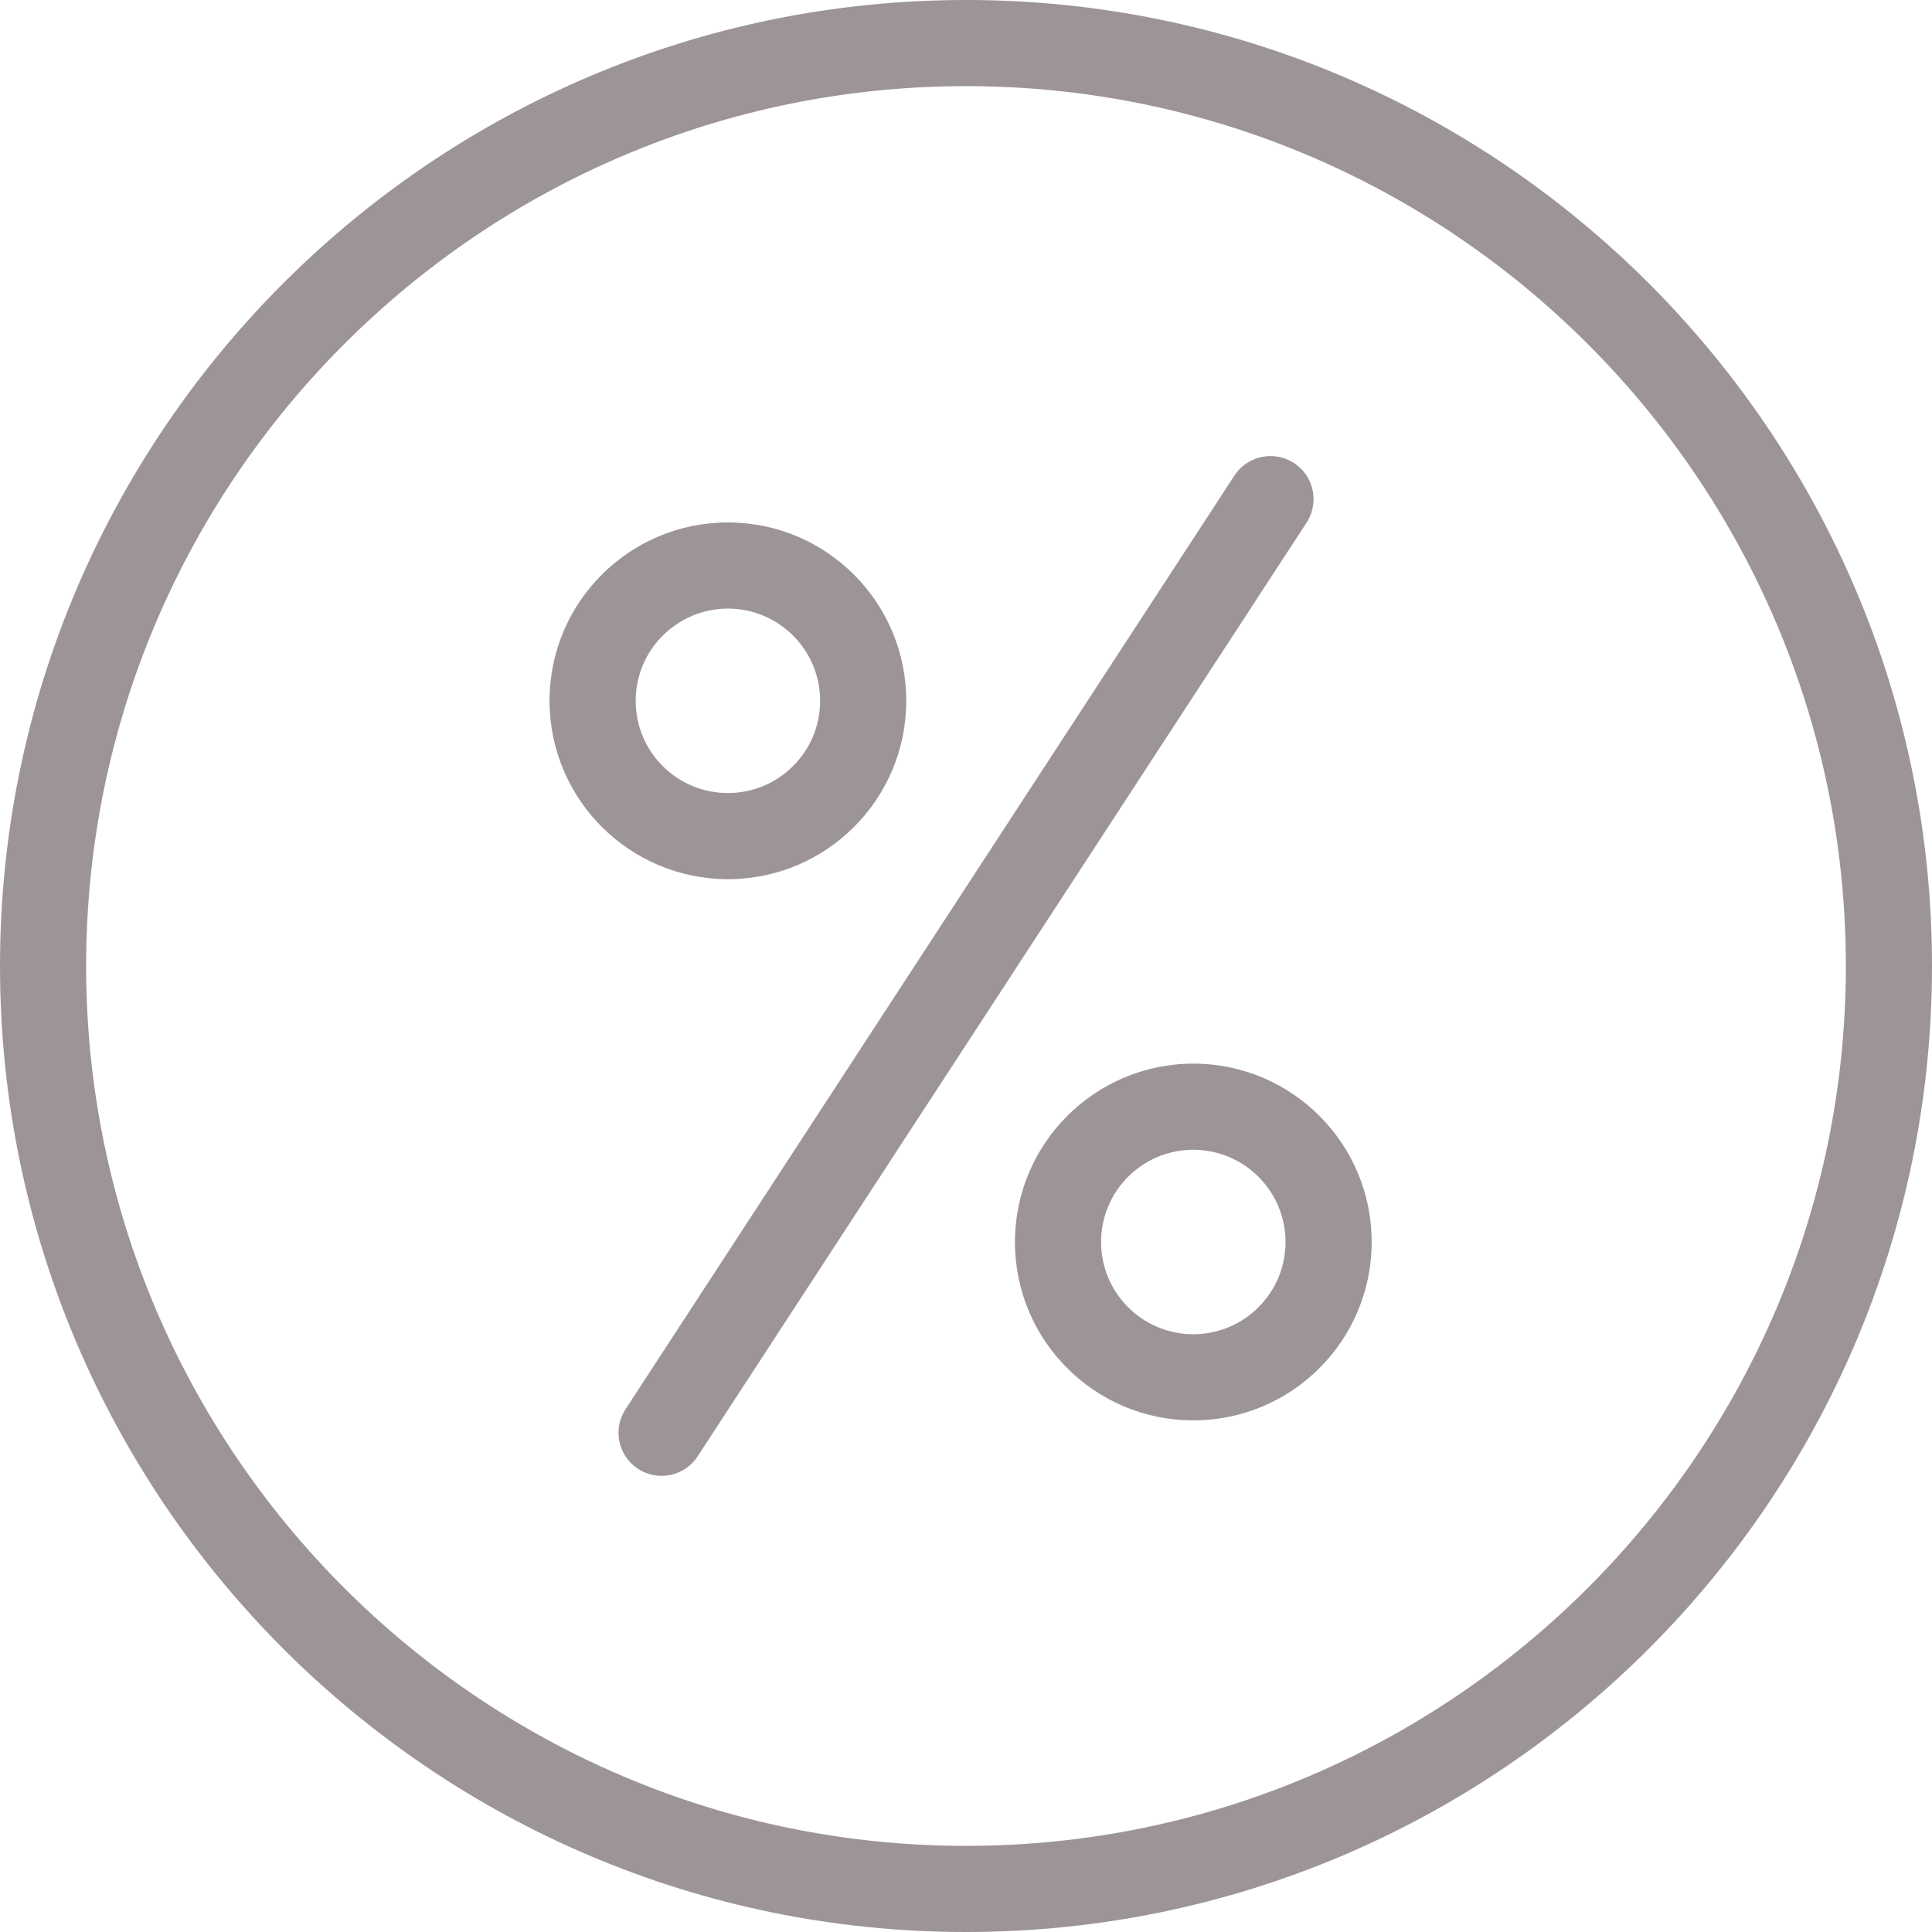 <?xml version="1.0"?>
<svg xmlns="http://www.w3.org/2000/svg" xmlns:xlink="http://www.w3.org/1999/xlink" xmlns:svgjs="http://svgjs.com/svgjs" version="1.1" width="512" height="512" x="0" y="0" viewBox="0 0 314 314" style="enable-background:new 0 0 512 512" xml:space="preserve" class=""><g><path xmlns="http://www.w3.org/2000/svg" d="m157 314c86.57 0 157-70.43 157-157s-70.43-157-157-157-157 70.43-157 157 70.43 157 157 157zm0-300c78.852 0 143 64.148 143 143s-64.148 143-143 143-143-64.148-143-143 64.148-143 143-143zm0 0" fill="#9d9595" data-original="#000000" style="" class=""/><path xmlns="http://www.w3.org/2000/svg" d="m118.301 142.891c16.012 0 28.988-12.98 28.988-28.988.004-16.012-12.977-28.992-28.988-28.992s-28.988 12.98-28.988 28.988c.016 16.004 12.984 28.973 28.988 28.992zm0-43.98c8.277 0 14.988 6.711 14.988 14.988.004 8.281-6.707 14.992-14.988 14.992-8.277 0-14.988-6.711-14.988-14.992.008-8.273 6.715-14.977 14.988-14.988zm0 0" fill="#9d9595" data-original="#000000" style="" class=""/><path xmlns="http://www.w3.org/2000/svg" d="m164.953 201.859c0 16.012 12.98 28.988 28.988 28.988 16.012 0 28.992-12.977 28.992-28.988s-12.98-28.992-28.992-28.992c-16.004.02-28.969 12.988-28.988 28.992zm43.98 0c0 8.277-6.711 14.988-14.992 14.988-8.277 0-14.988-6.711-14.988-14.988s6.711-14.988 14.988-14.992c8.277.012 14.98 6.715 14.992 14.992zm0 0" fill="#9d9595" data-original="#000000" style="" class=""/><path xmlns="http://www.w3.org/2000/svg" d="m103.699 238.727c3.238 2.113 7.578 1.199 9.688-2.039l98.953-151.727c1.371-2.098 1.52-4.766.391-7-1.133-2.234-3.371-3.695-5.871-3.828-2.5-.133-4.883 1.078-6.246 3.18l-98.953 151.727c-2.113 3.242-1.199 7.578 2.039 9.688zm0 0" fill="#9d9595" data-original="#000000" style="" class=""/></g></svg>
